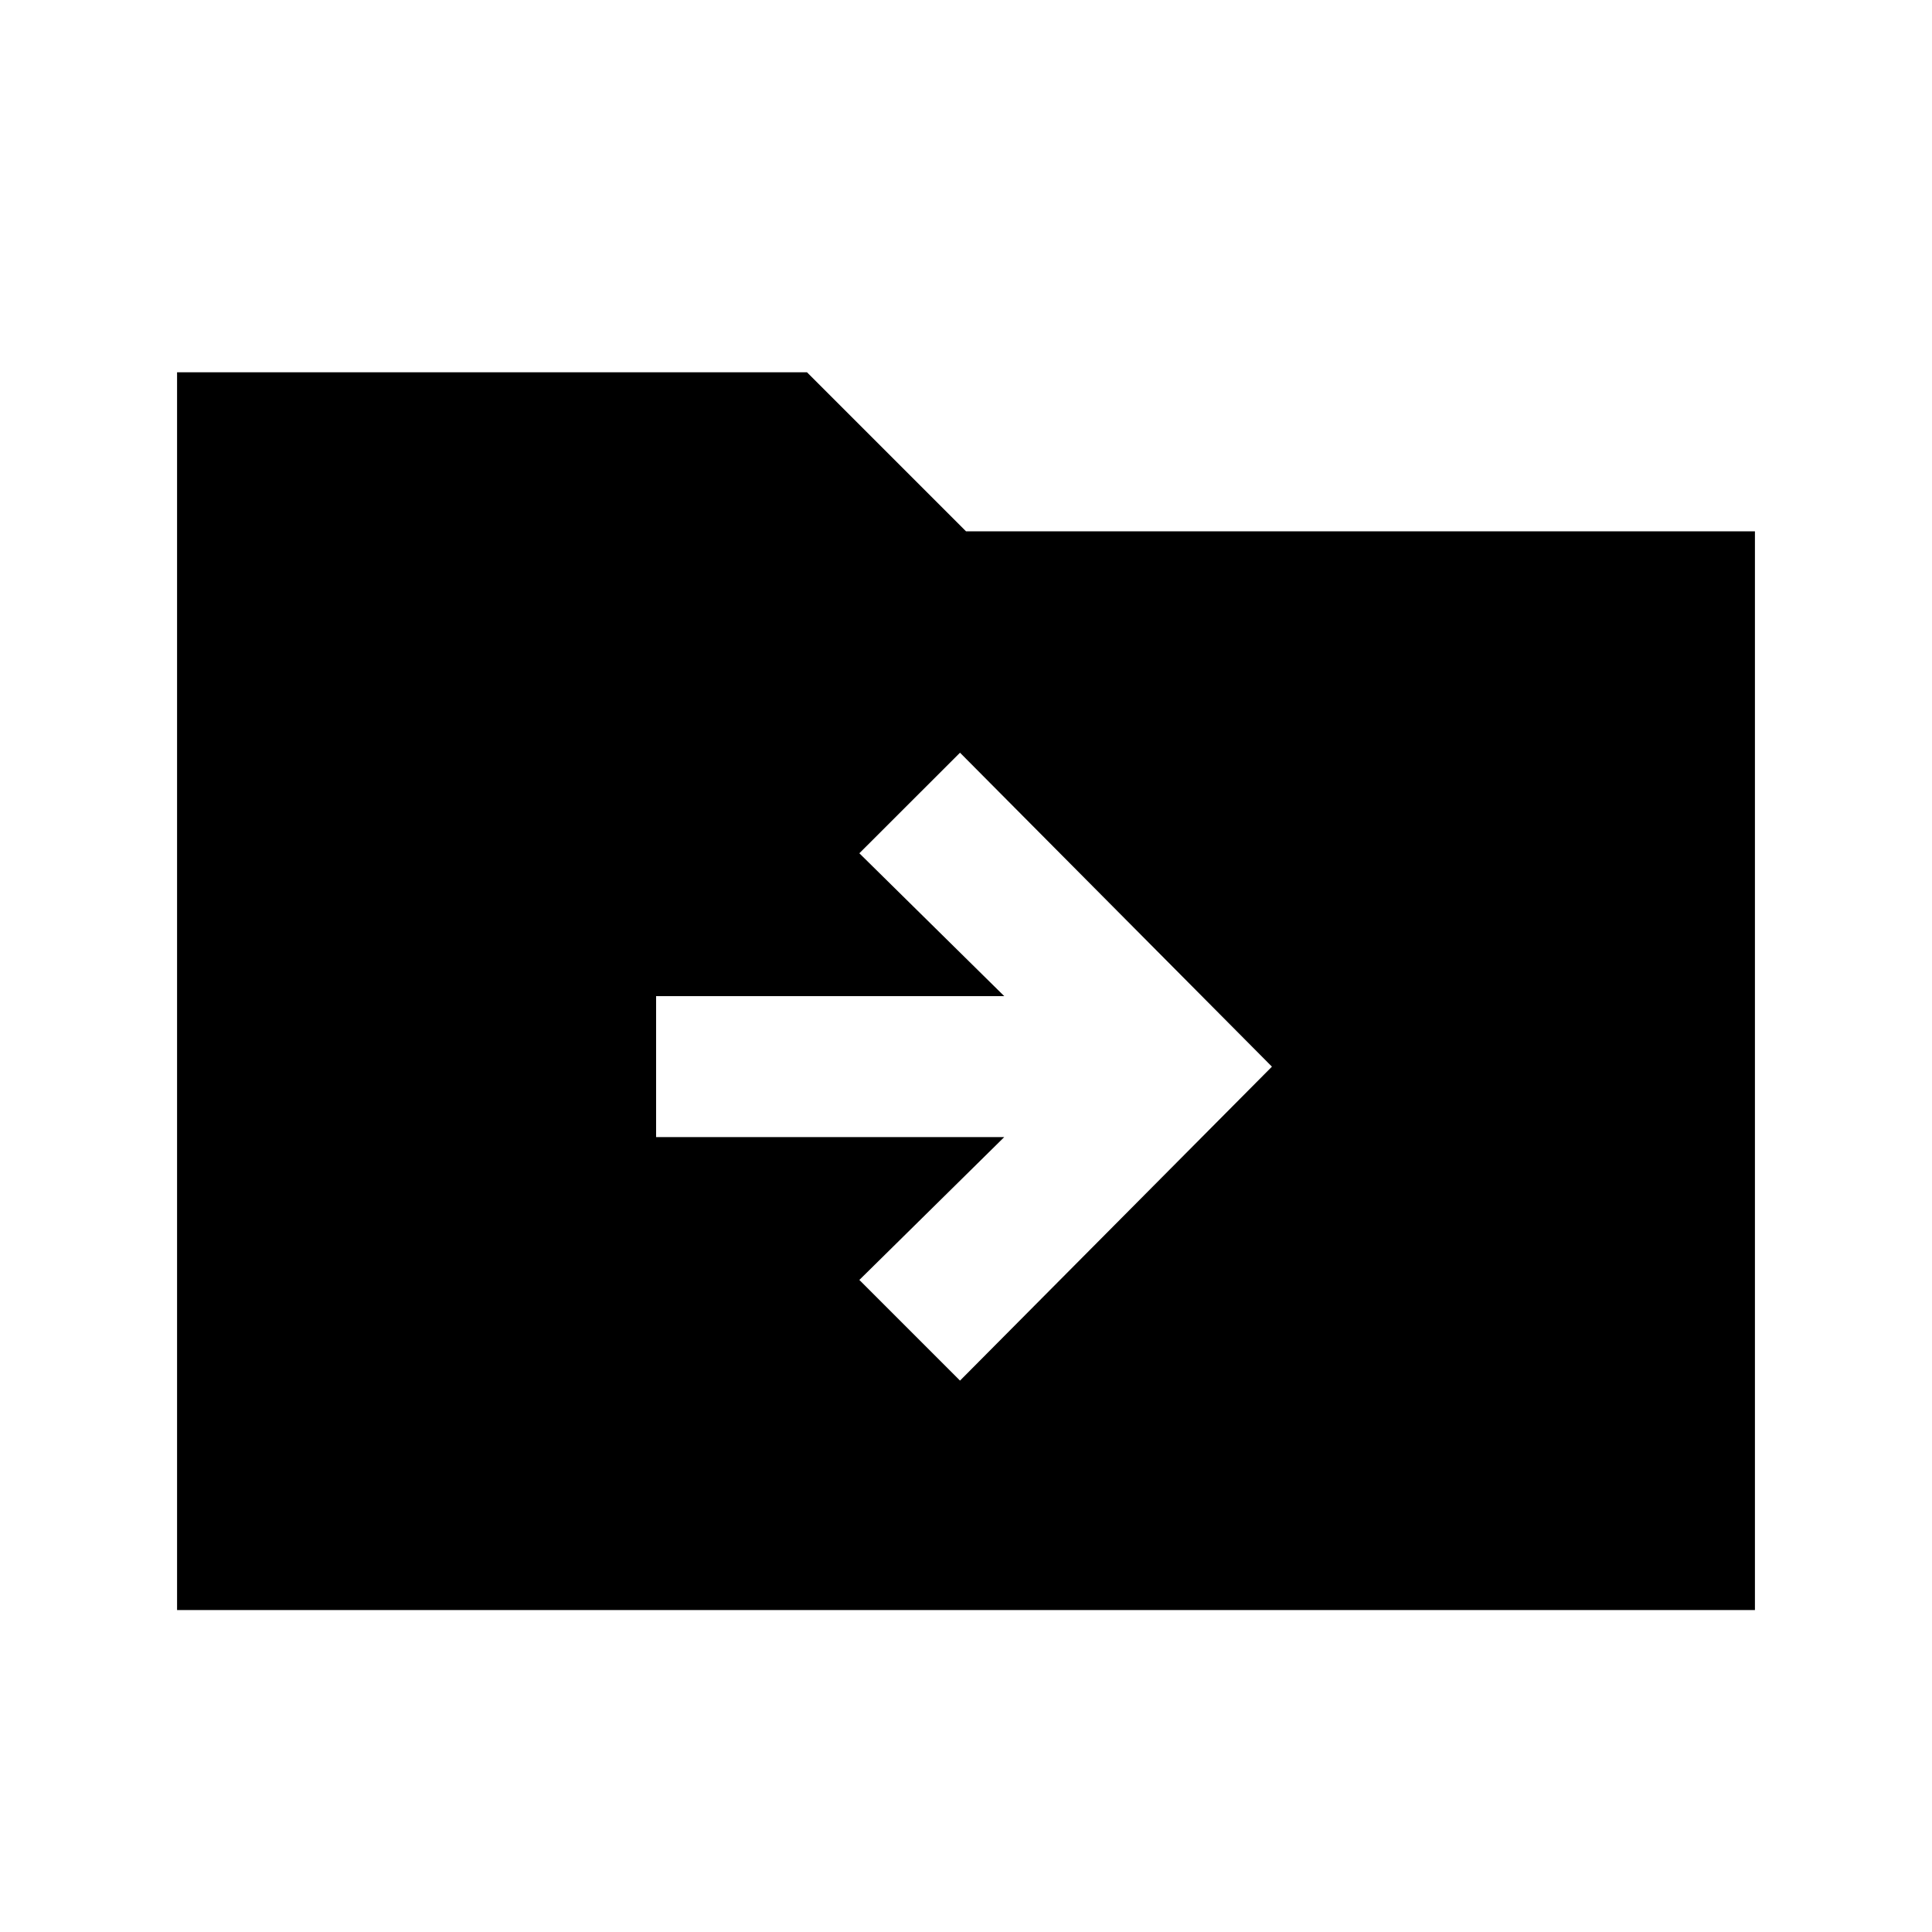 <svg xmlns="http://www.w3.org/2000/svg" height="20" width="20"><path d="M9.938 14.292 13.167 11.042 9.938 7.792 8.896 8.833 10.396 10.312H6.792V11.771H10.396L8.896 13.25ZM1.833 16.667V3.854H8.354L10 5.5H18.167V16.667Z"/></svg>